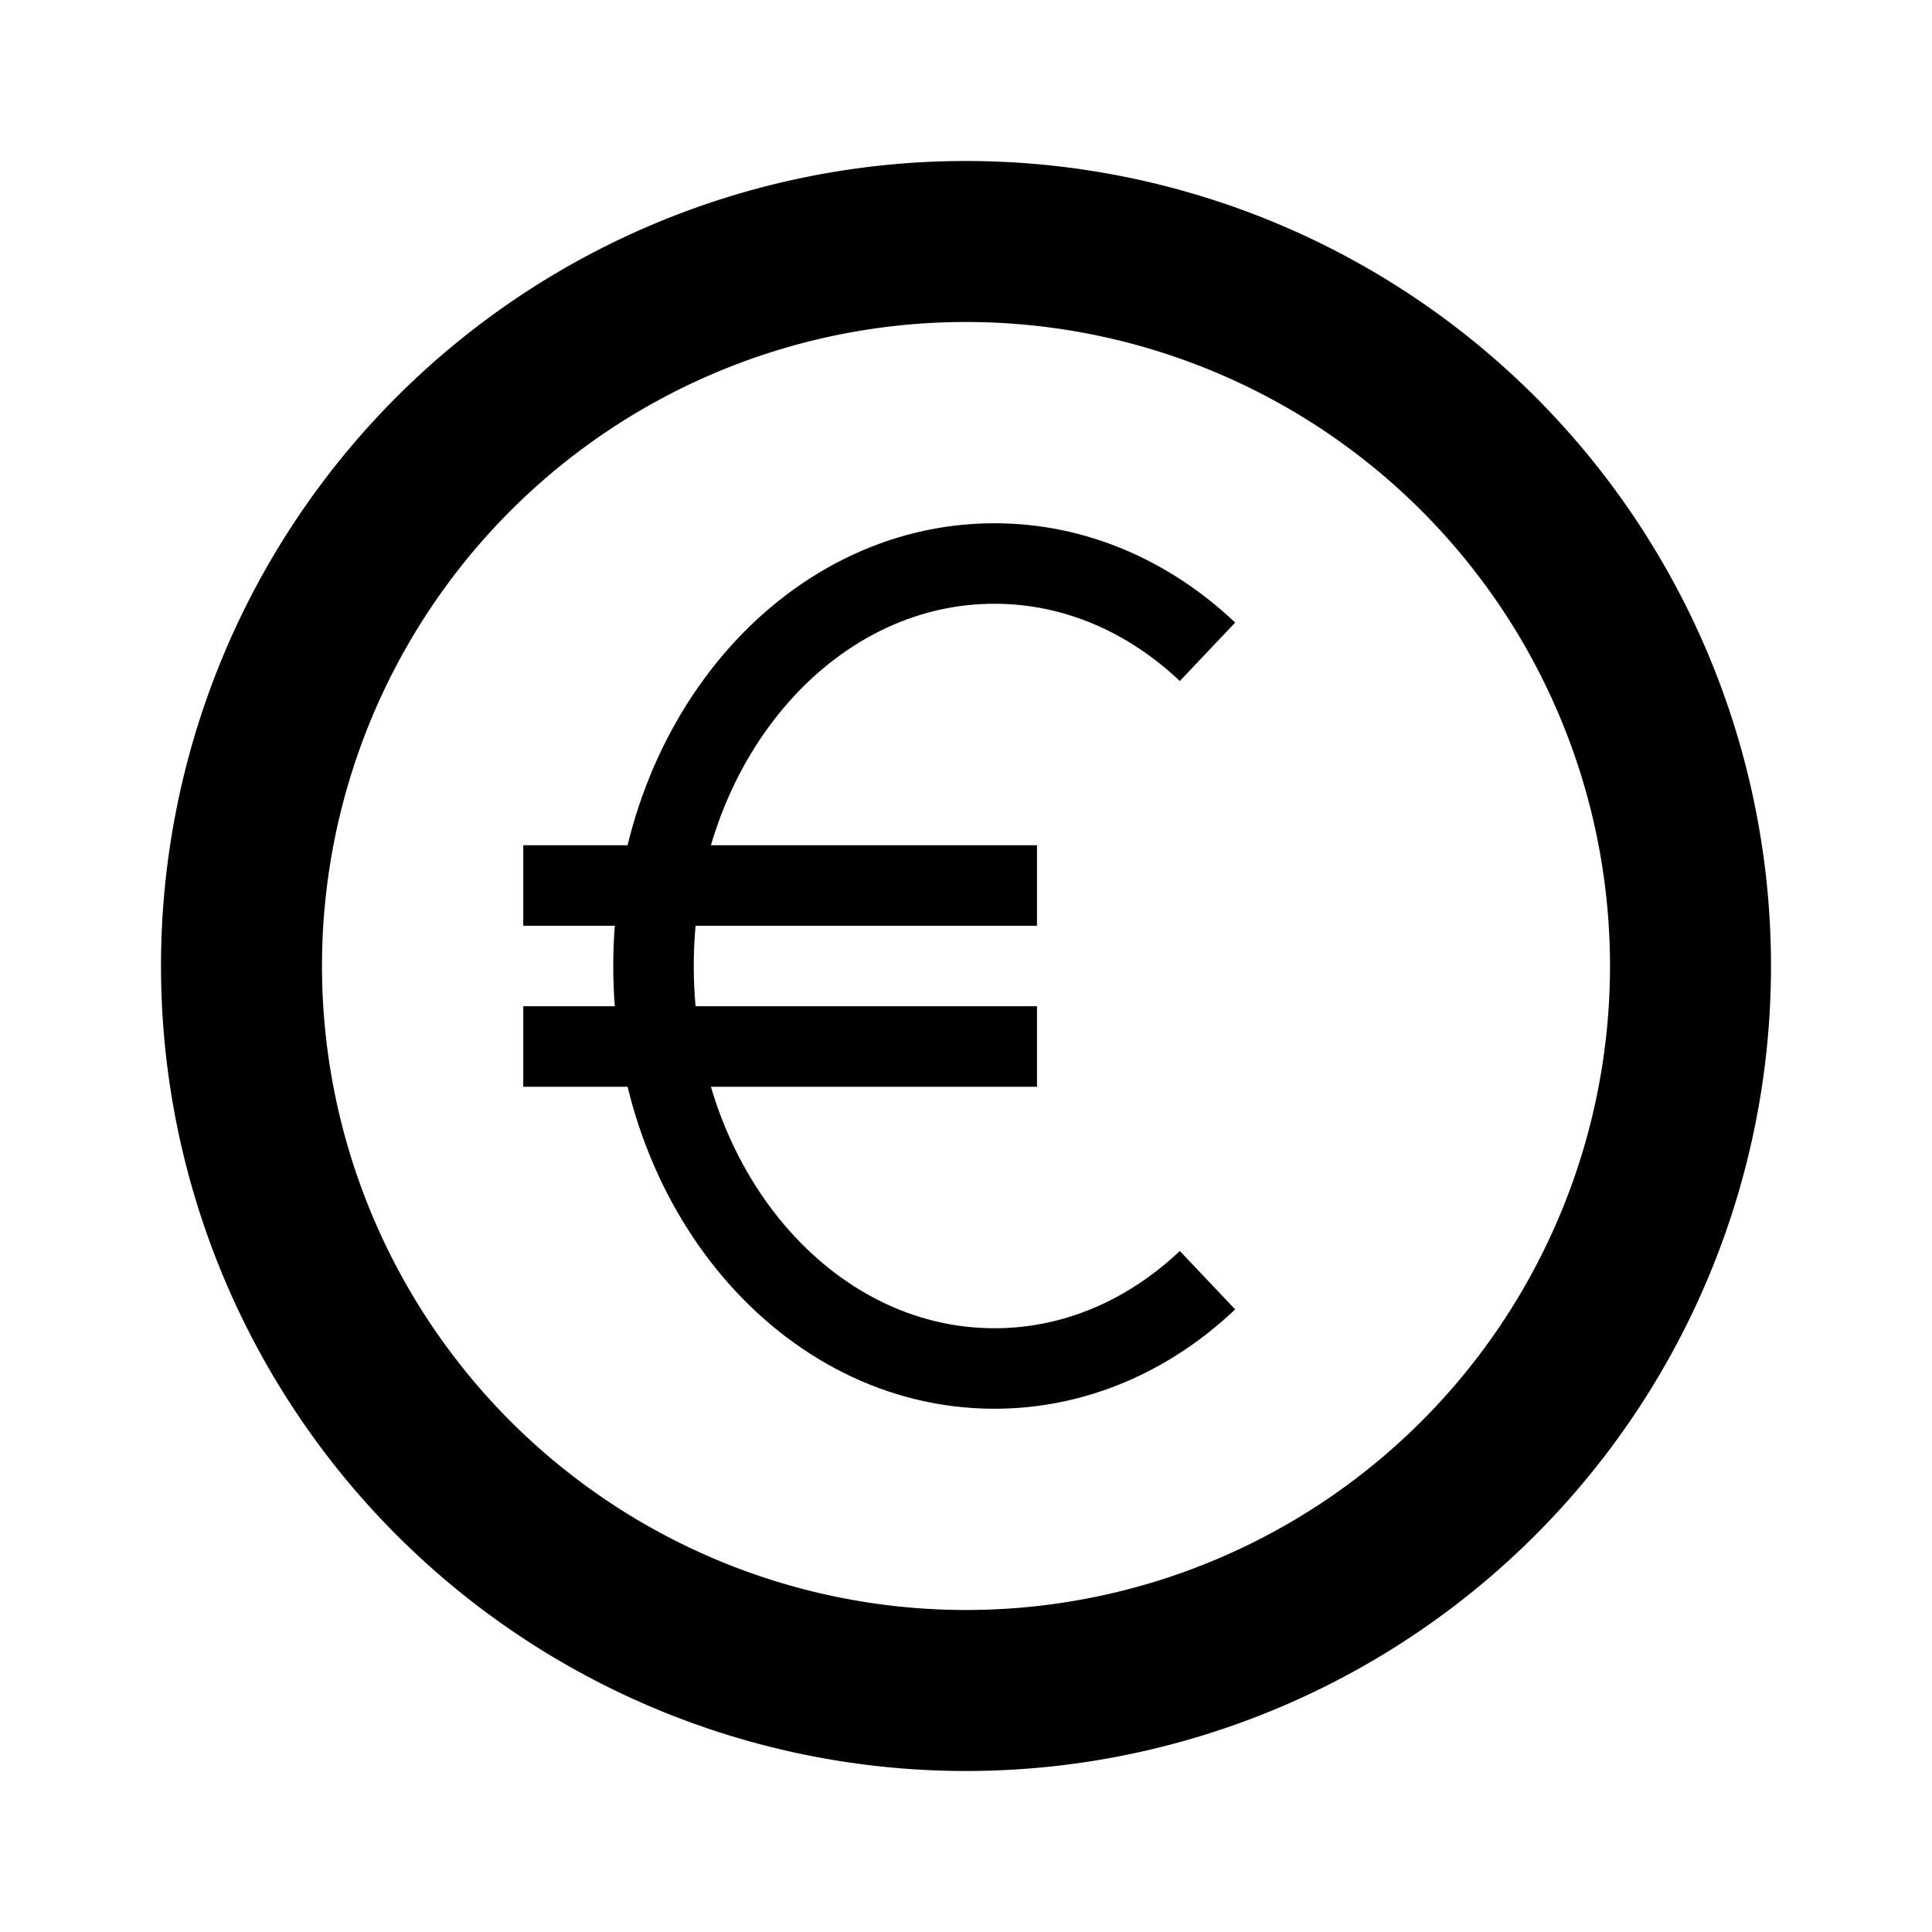 <svg width="24" height="24" fill="none" xmlns="http://www.w3.org/2000/svg"><g clip-path="url(#clip0_489_191333)" stroke="currentColor"><path d="M21 12a9 9 0 1 1-18 0 9 9 0 0 1 18 0z" stroke-width="2"/><path d="M15 8.097C14.275 7.41 13.354 7 12.353 7c-2.34 0-4.235 2.239-4.235 5s1.896 5 4.235 5c1.002 0 1.922-.41 2.647-1.097M12.882 13H6.5m6.382-2H6.5" stroke-linejoin="round"/></g><defs><clipPath id="clip0_489_191333"><path fill="currentColor" d="M0 0H24V24H0z"/></clipPath></defs></svg>